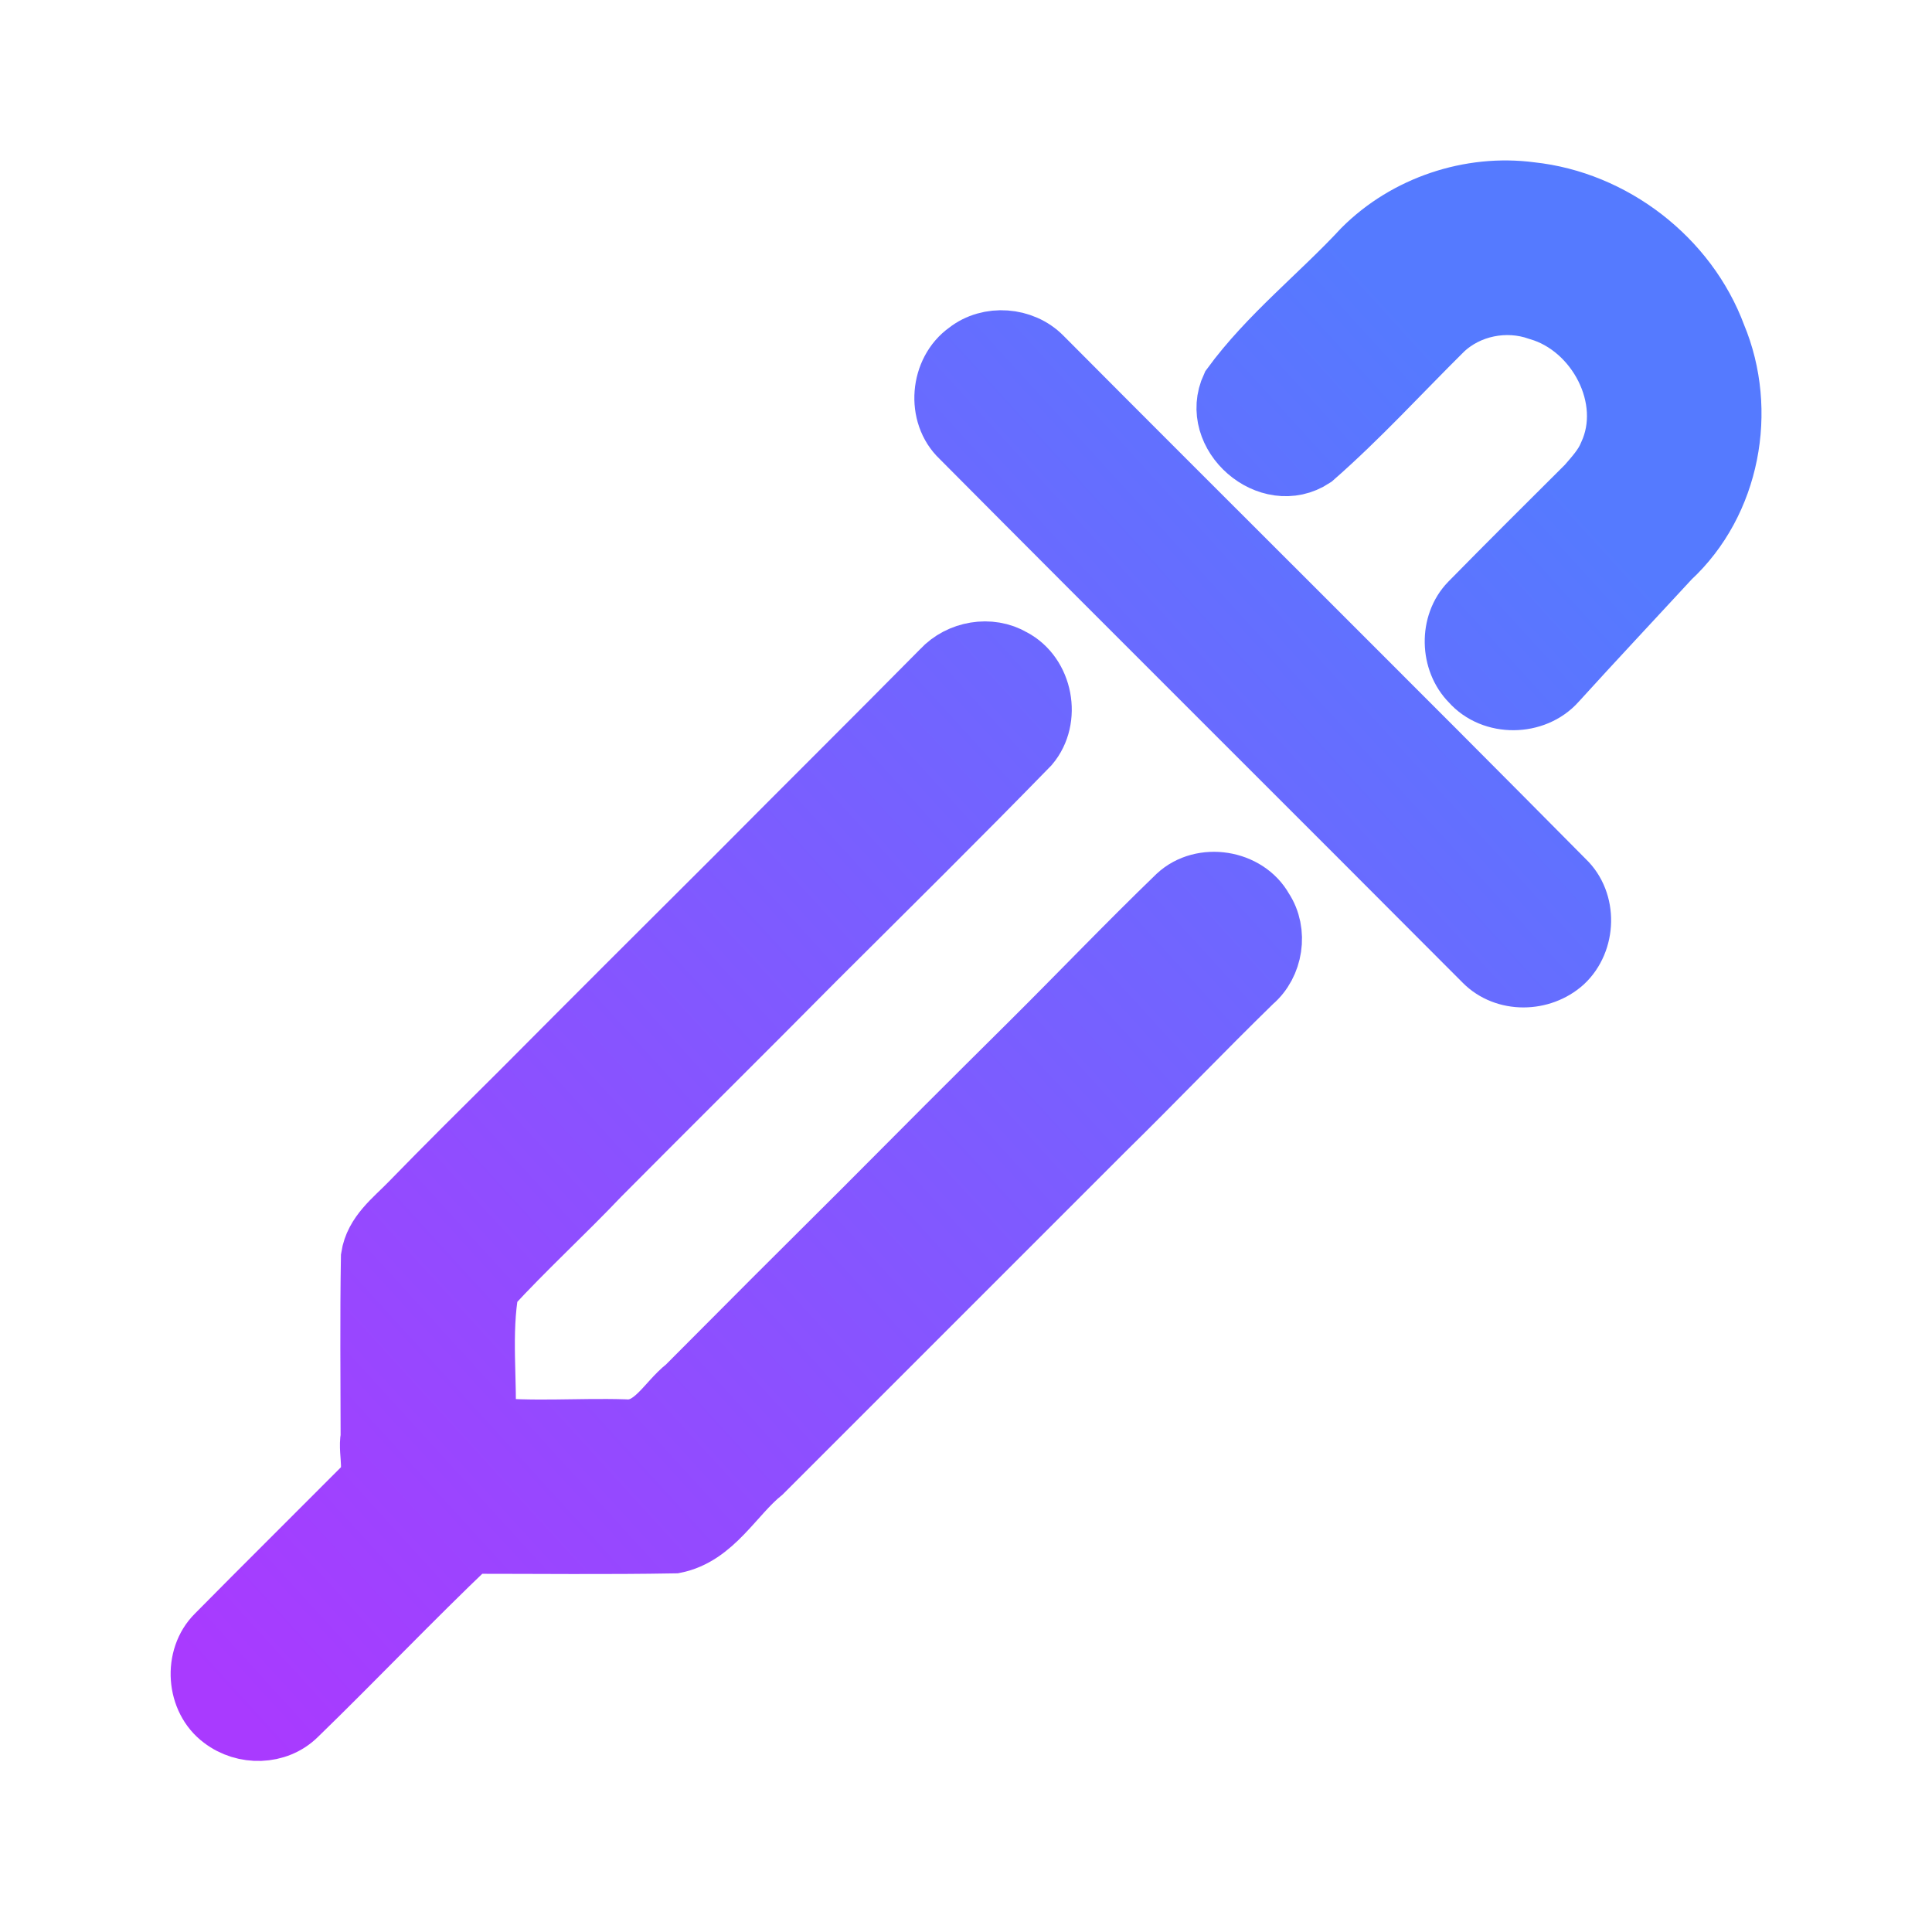 <svg width="192" height="192" viewBox="0 0 192 192" fill="none" xmlns="http://www.w3.org/2000/svg">
<path d="M152.13 19.11C146.1 18.31 139.76 20.44 135.46 24.74C131.18 29.36 126.07 33.36 122.38 38.42C120.17 43.17 126.13 48.37 130.51 45.48C135.04 41.52 139.12 37.04 143.4 32.8C145.89 30.43 149.67 29.68 152.91 30.83C158.69 32.5 162.48 39.6 159.87 45.19C159.39 46.36 158.52 47.3 157.71 48.24C153.82 52.11 149.92 55.99 146.07 59.91C144.03 62.01 144.12 65.7 146.18 67.76C148.33 70.2 152.51 70.15 154.66 67.73C158.4 63.61 162.21 59.56 165.98 55.47C171.94 49.95 173.64 40.8 170.53 33.37C167.68 25.68 160.28 19.98 152.13 19.11Z" fill="url(#paint0_linear)"/>
<path d="M100.63 65.48C98.39 64.16 95.36 64.7 93.61 66.59C86.78 73.5 79.88 80.34 73.04 87.23C65.93 94.31 58.83 101.4 51.76 108.51C48.05 112.19 44.33 115.88 40.69 119.62C39.16 121.19 37.23 122.62 36.88 124.93C36.78 130.88 36.84 136.84 36.85 142.8C36.52 144.5 37.58 146.77 35.94 148C31.13 152.83 26.29 157.62 21.5 162.47C19.22 164.72 19.51 168.91 22.09 170.81C24.26 172.47 27.52 172.43 29.5 170.47C35.3 164.84 40.87 158.97 46.72 153.4C53.49 153.4 60.27 153.48 67.04 153.36C70.92 152.59 72.87 148.64 75.76 146.3C82 140.07 88.24 133.83 94.47 127.59C99.58 122.49 104.68 117.39 109.78 112.28C114.72 107.43 119.51 102.42 124.47 97.58C126.52 95.85 127.02 92.6 125.53 90.36C123.89 87.42 119.47 86.72 117 89.02C112.03 93.82 107.25 98.82 102.35 103.69C96.77 109.22 91.22 114.77 85.69 120.34C79.84 126.15 74.01 131.98 68.2 137.83C66.25 139.34 64.9 142.32 62.04 142.06C57.44 141.92 52.81 142.33 48.24 141.83C48.43 137.23 47.77 132.53 48.59 128C52.13 124.14 56.01 120.6 59.62 116.8C66.73 109.64 73.91 102.54 81.01 95.37C88.12 88.28 95.27 81.23 102.27 74.04C104.47 71.45 103.64 67.06 100.63 65.48Z" fill="url(#paint1_linear)"/>
<path d="M96.131 34.96C98.291 33.26 101.631 33.52 103.551 35.47C120.831 52.84 138.241 70.08 155.481 87.5C157.731 89.63 157.611 93.53 155.371 95.62C153.191 97.59 149.581 97.67 147.481 95.54C130.171 78.16 112.771 60.87 95.481 43.47C93.061 41.19 93.431 36.87 96.131 34.96Z" fill="url(#paint2_linear)"/>
<path d="M152.13 19.11C146.1 18.31 139.76 20.44 135.46 24.74C131.18 29.36 126.07 33.36 122.38 38.42C120.17 43.17 126.13 48.37 130.51 45.48C135.04 41.52 139.12 37.04 143.4 32.8C145.89 30.43 149.67 29.68 152.91 30.83C158.69 32.5 162.48 39.6 159.87 45.19C159.39 46.36 158.52 47.3 157.71 48.24C153.82 52.11 149.92 55.99 146.07 59.91C144.03 62.01 144.12 65.7 146.18 67.76C148.33 70.2 152.51 70.15 154.66 67.73C158.4 63.61 162.21 59.56 165.98 55.47C171.94 49.95 173.64 40.8 170.53 33.37C167.68 25.68 160.28 19.98 152.13 19.11Z" stroke="url(#paint3_linear)" stroke-width="6"/>
<path d="M100.63 65.48C98.39 64.16 95.36 64.7 93.61 66.59C86.78 73.5 79.88 80.34 73.04 87.23C65.93 94.31 58.83 101.4 51.76 108.51C48.05 112.19 44.33 115.88 40.69 119.62C39.16 121.19 37.23 122.62 36.88 124.93C36.78 130.88 36.84 136.84 36.85 142.8C36.52 144.5 37.58 146.77 35.94 148C31.13 152.83 26.29 157.62 21.5 162.47C19.22 164.72 19.51 168.91 22.09 170.81C24.26 172.47 27.52 172.43 29.5 170.47C35.3 164.84 40.87 158.97 46.72 153.4C53.49 153.4 60.27 153.48 67.04 153.36C70.92 152.59 72.87 148.64 75.76 146.3C82 140.07 88.24 133.83 94.47 127.59C99.58 122.49 104.68 117.39 109.78 112.28C114.72 107.43 119.51 102.42 124.47 97.58C126.52 95.85 127.02 92.6 125.53 90.36C123.89 87.42 119.47 86.72 117 89.02C112.03 93.82 107.25 98.82 102.35 103.69C96.77 109.22 91.22 114.77 85.69 120.34C79.84 126.15 74.01 131.98 68.2 137.83C66.25 139.34 64.9 142.32 62.04 142.06C57.44 141.92 52.81 142.33 48.24 141.83C48.43 137.23 47.77 132.53 48.59 128C52.13 124.14 56.01 120.6 59.62 116.8C66.73 109.64 73.91 102.54 81.01 95.37C88.12 88.28 95.27 81.23 102.27 74.04C104.47 71.45 103.64 67.06 100.63 65.48Z" stroke="url(#paint4_linear)" stroke-width="6"/>
<path d="M96.131 34.96C98.291 33.26 101.631 33.52 103.551 35.47C120.831 52.84 138.241 70.08 155.481 87.5C157.731 89.63 157.611 93.53 155.371 95.62C153.191 97.59 149.581 97.67 147.481 95.54C130.171 78.16 112.771 60.87 95.481 43.47C93.061 41.19 93.431 36.87 96.131 34.96Z" stroke="url(#paint5_linear)" stroke-width="6"/>
<defs>
<linearGradient id="paint0_linear" x1="22.5" y1="169" x2="155" y2="48" gradientUnits="userSpaceOnUse">
<stop stop-color="#A93AFF"/>
<stop offset="1" stop-color="#557AFF"/>
</linearGradient>
<linearGradient id="paint1_linear" x1="22.5" y1="169" x2="155" y2="48" gradientUnits="userSpaceOnUse">
<stop stop-color="#A93AFF"/>
<stop offset="1" stop-color="#557AFF"/>
</linearGradient>
<linearGradient id="paint2_linear" x1="22.5" y1="169" x2="155" y2="48" gradientUnits="userSpaceOnUse">
<stop stop-color="#A93AFF"/>
<stop offset="1" stop-color="#557AFF"/>
</linearGradient>
<linearGradient id="paint3_linear" x1="22.5" y1="169" x2="155" y2="48" gradientUnits="userSpaceOnUse">
<stop stop-color="#A93AFF"/>
<stop offset="1" stop-color="#557AFF"/>
</linearGradient>
<linearGradient id="paint4_linear" x1="22.5" y1="169" x2="155" y2="48" gradientUnits="userSpaceOnUse">
<stop stop-color="#A93AFF"/>
<stop offset="1" stop-color="#557AFF"/>
</linearGradient>
<linearGradient id="paint5_linear" x1="22.5" y1="169" x2="155" y2="48" gradientUnits="userSpaceOnUse">
<stop stop-color="#A93AFF"/>
<stop offset="1" stop-color="#557AFF"/>
</linearGradient>
</defs>
</svg>
